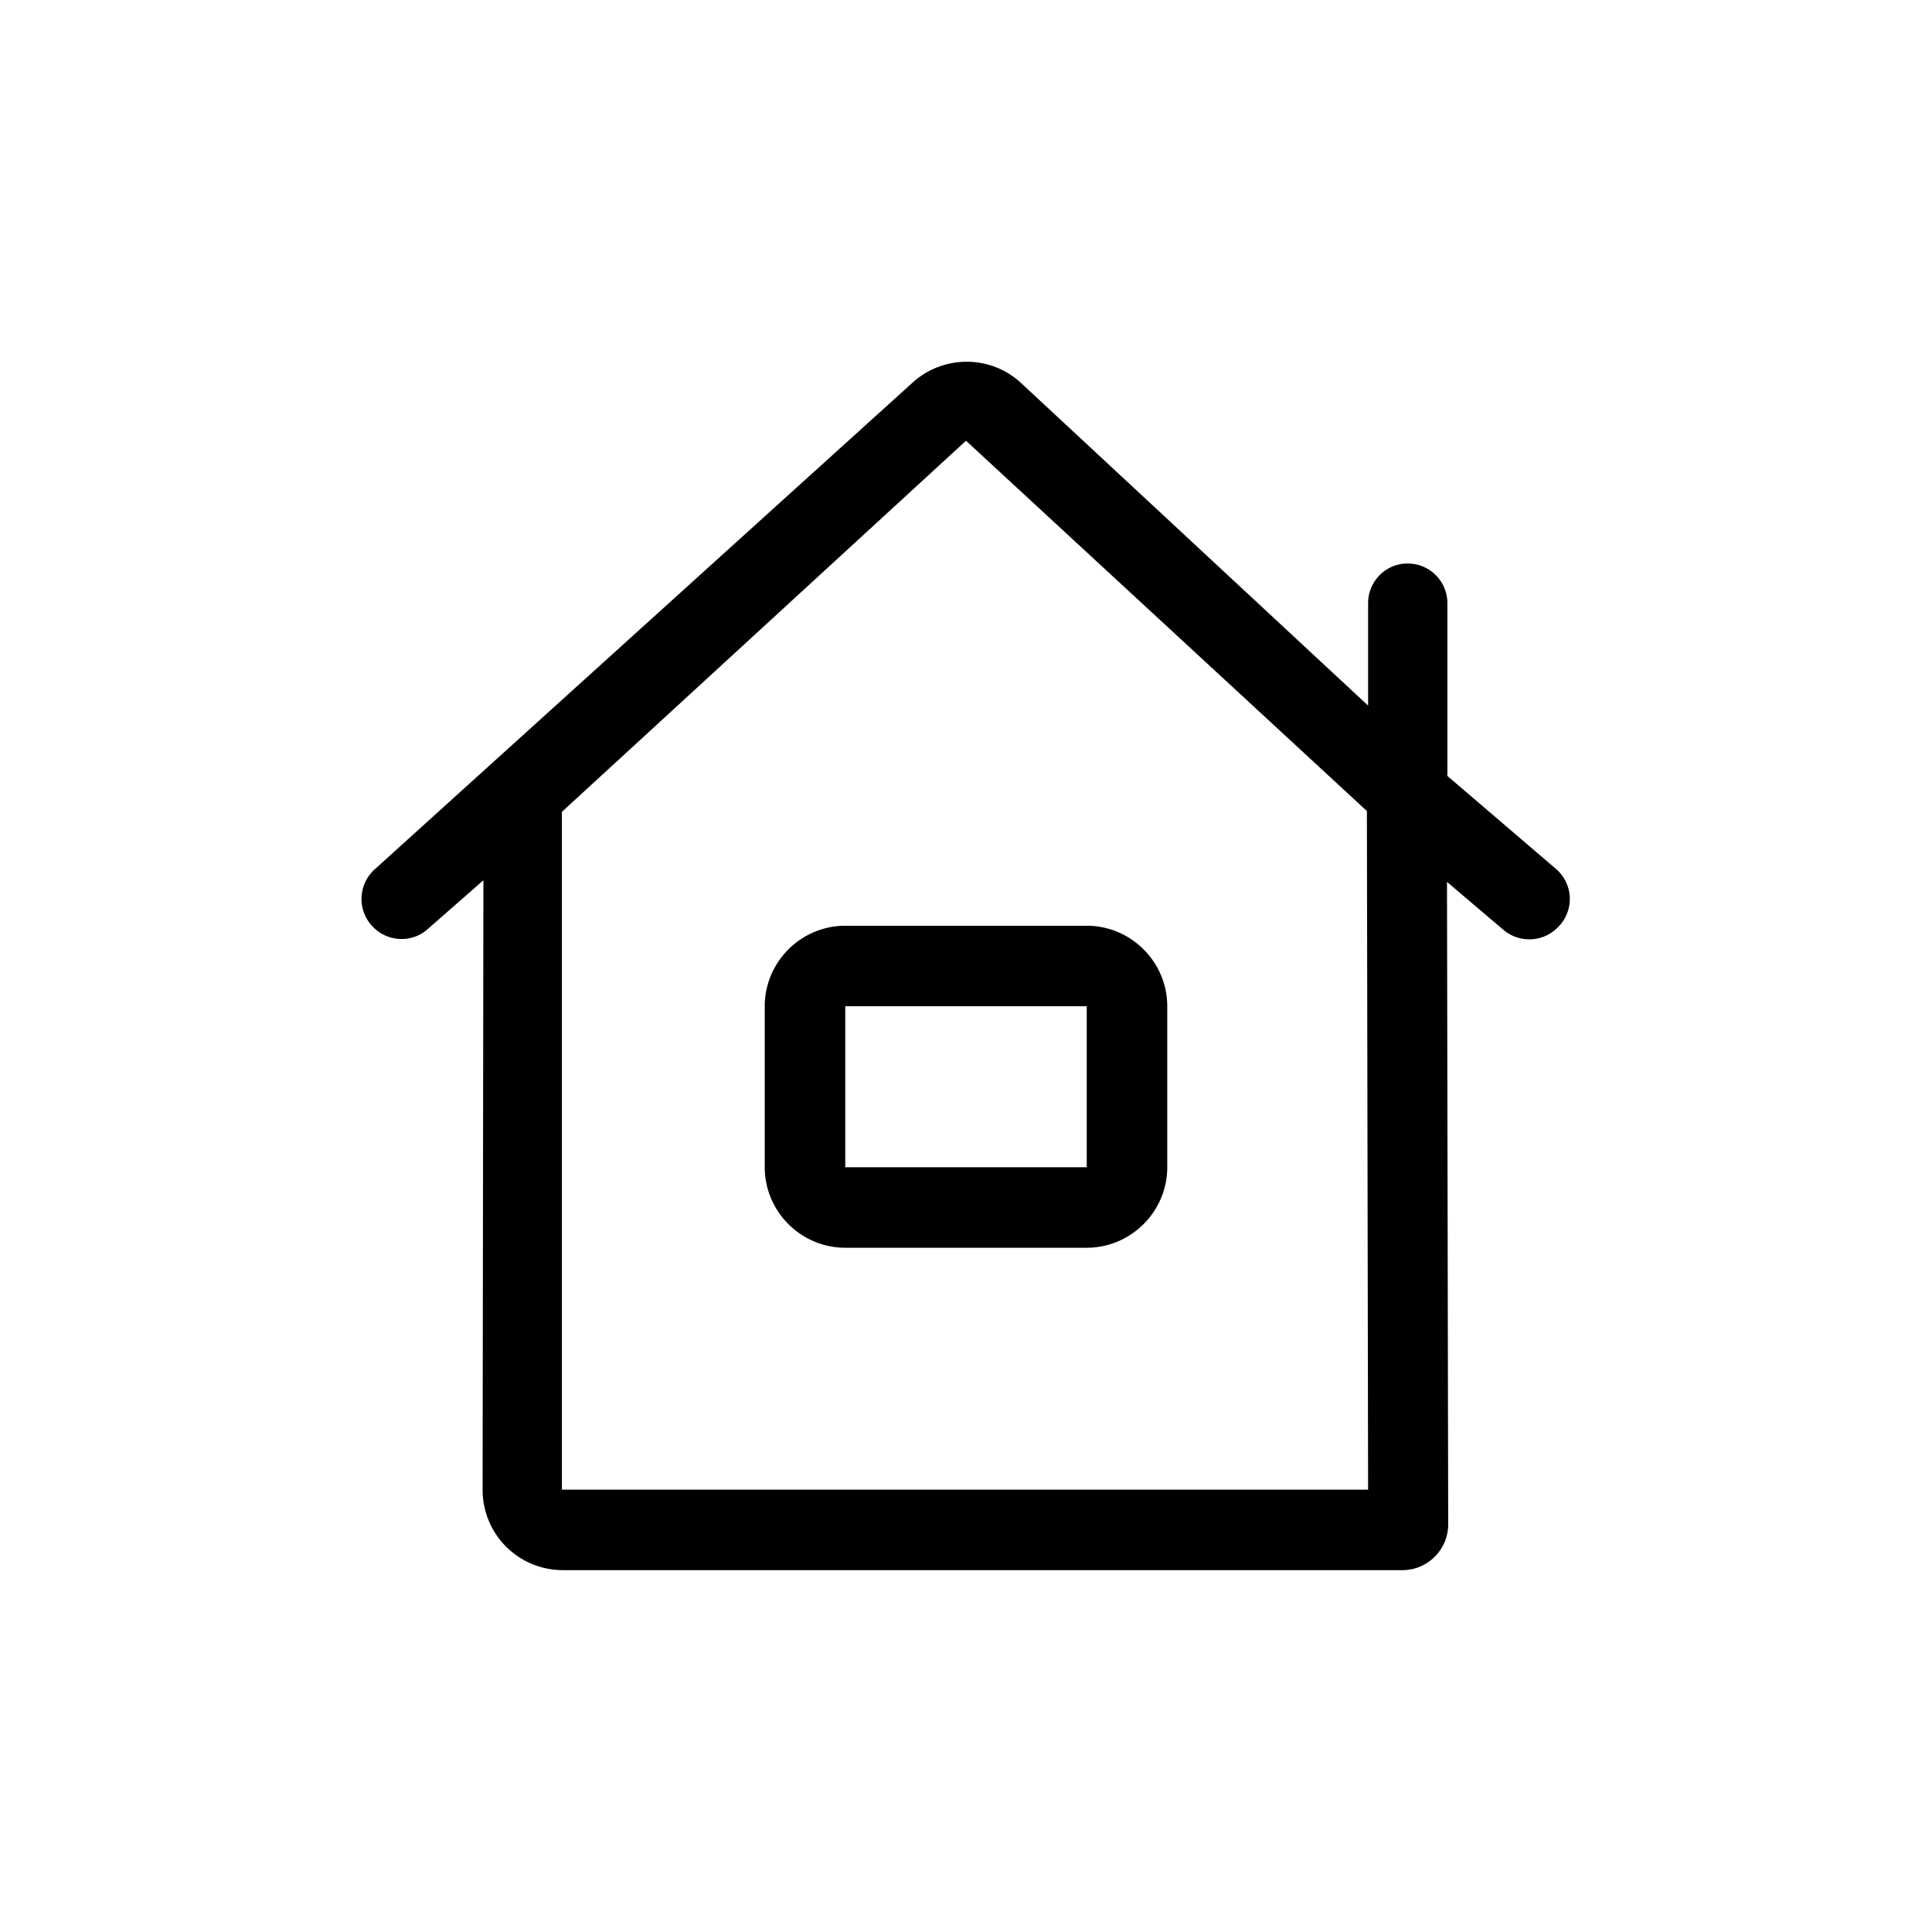 <svg xmlns="http://www.w3.org/2000/svg" viewBox="0 0 48 48"><title>Huis</title><path d="M35.96 19.26v-4.27c0-.55-.44-.99-.99-.99-.54 0-.98.44-.98.99v2.54l-8.65-8.04c-.75-.67-1.89-.67-2.65 0L9.33 21.58a.99.99 0 0 0-.1 1.41c.36.41.99.46 1.4.09l1.38-1.21-.02 15.14c0 1.11.89 2 2 2h20.85c.63 0 1.14-.51 1.14-1.14l-.03-15.96 1.4 1.19c.41.35 1.03.31 1.39-.1l.02-.02a.983.983 0 0 0-.1-1.39l-2.71-2.32Zm-1.97 17.75H13.96V20.17L24 10.95l9.96 9.2.03 16.85ZM27 31h-6c-1.1 0-2-.9-2-2v-4c0-1.1.9-2 2-2h6c1.1 0 2 .9 2 2v4c0 1.1-.9 2-2 2Zm-6-2h6v-4h-6v4Z"/></svg>


